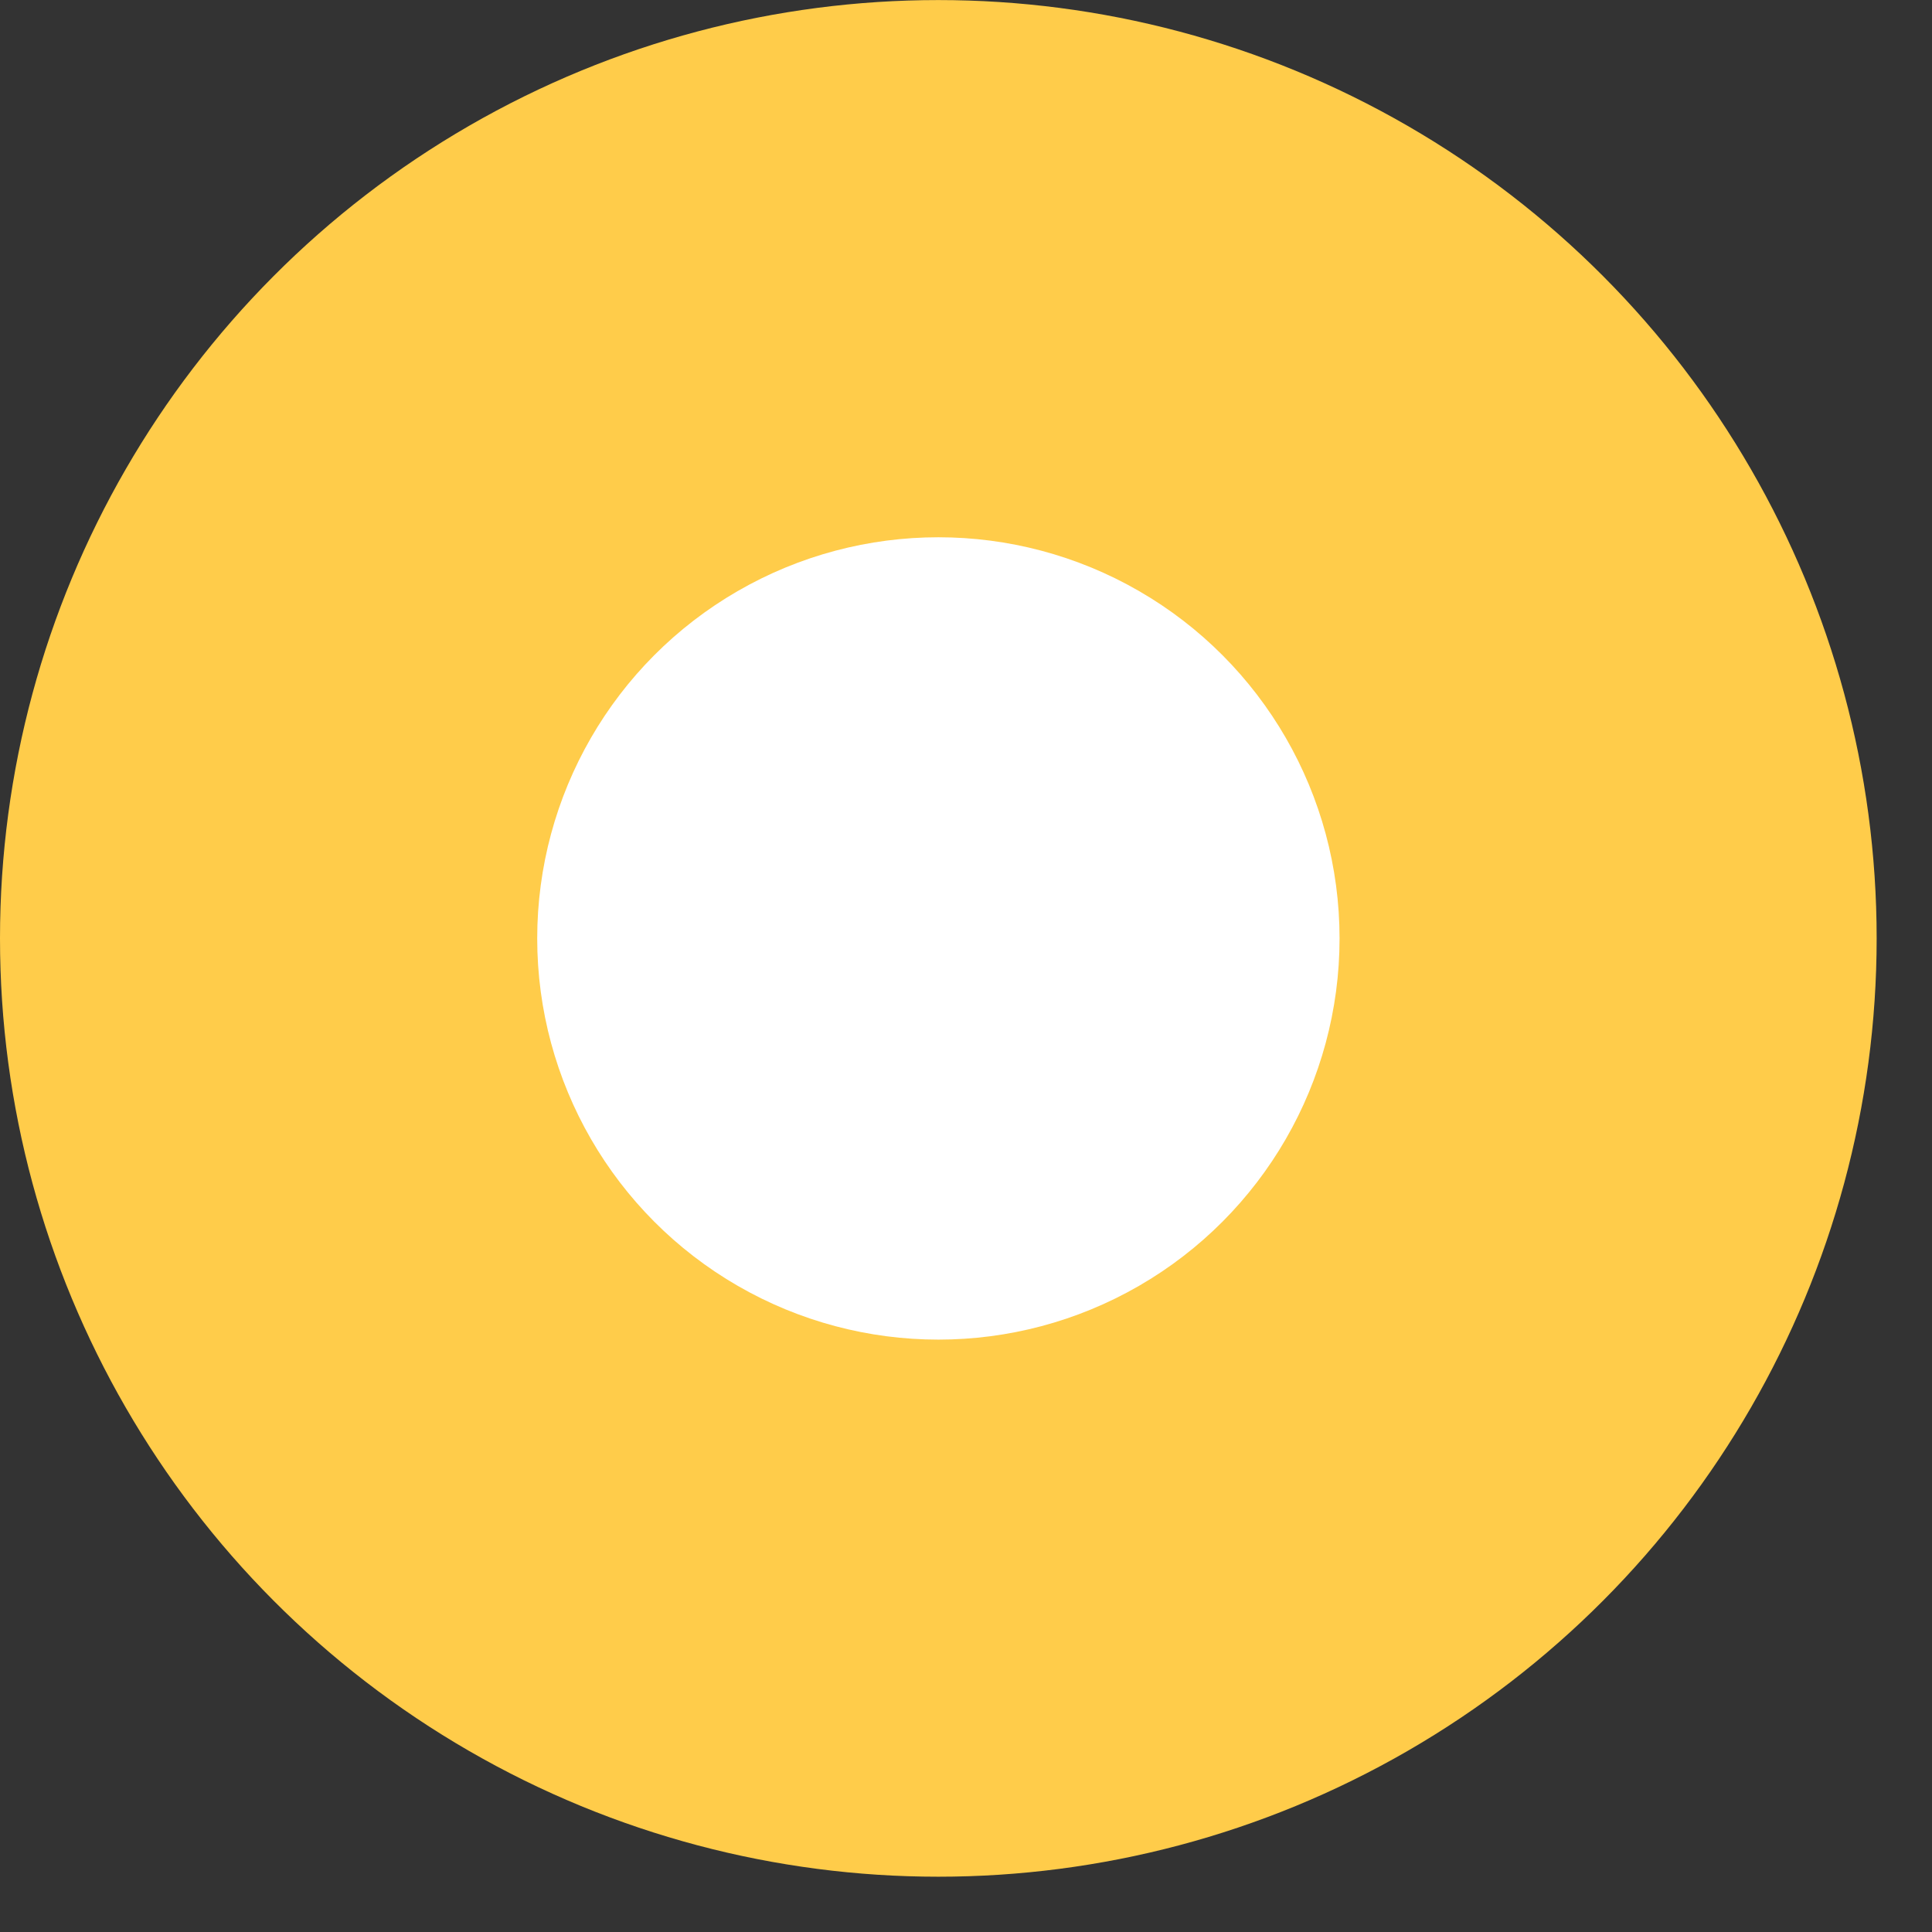 <svg width="34" height="34" viewBox="0 0 34 34" fill="none" xmlns="http://www.w3.org/2000/svg">
<rect x="0" y="0" width="34" height="34" fill="#333333" stroke="none"/>
<circle cx="16.513" cy="16.514" r="16.513" fill="#FFCC4A"/>
<circle cx="16.514" cy="16.515" r="7.06" fill="#fff"/>
</svg>
